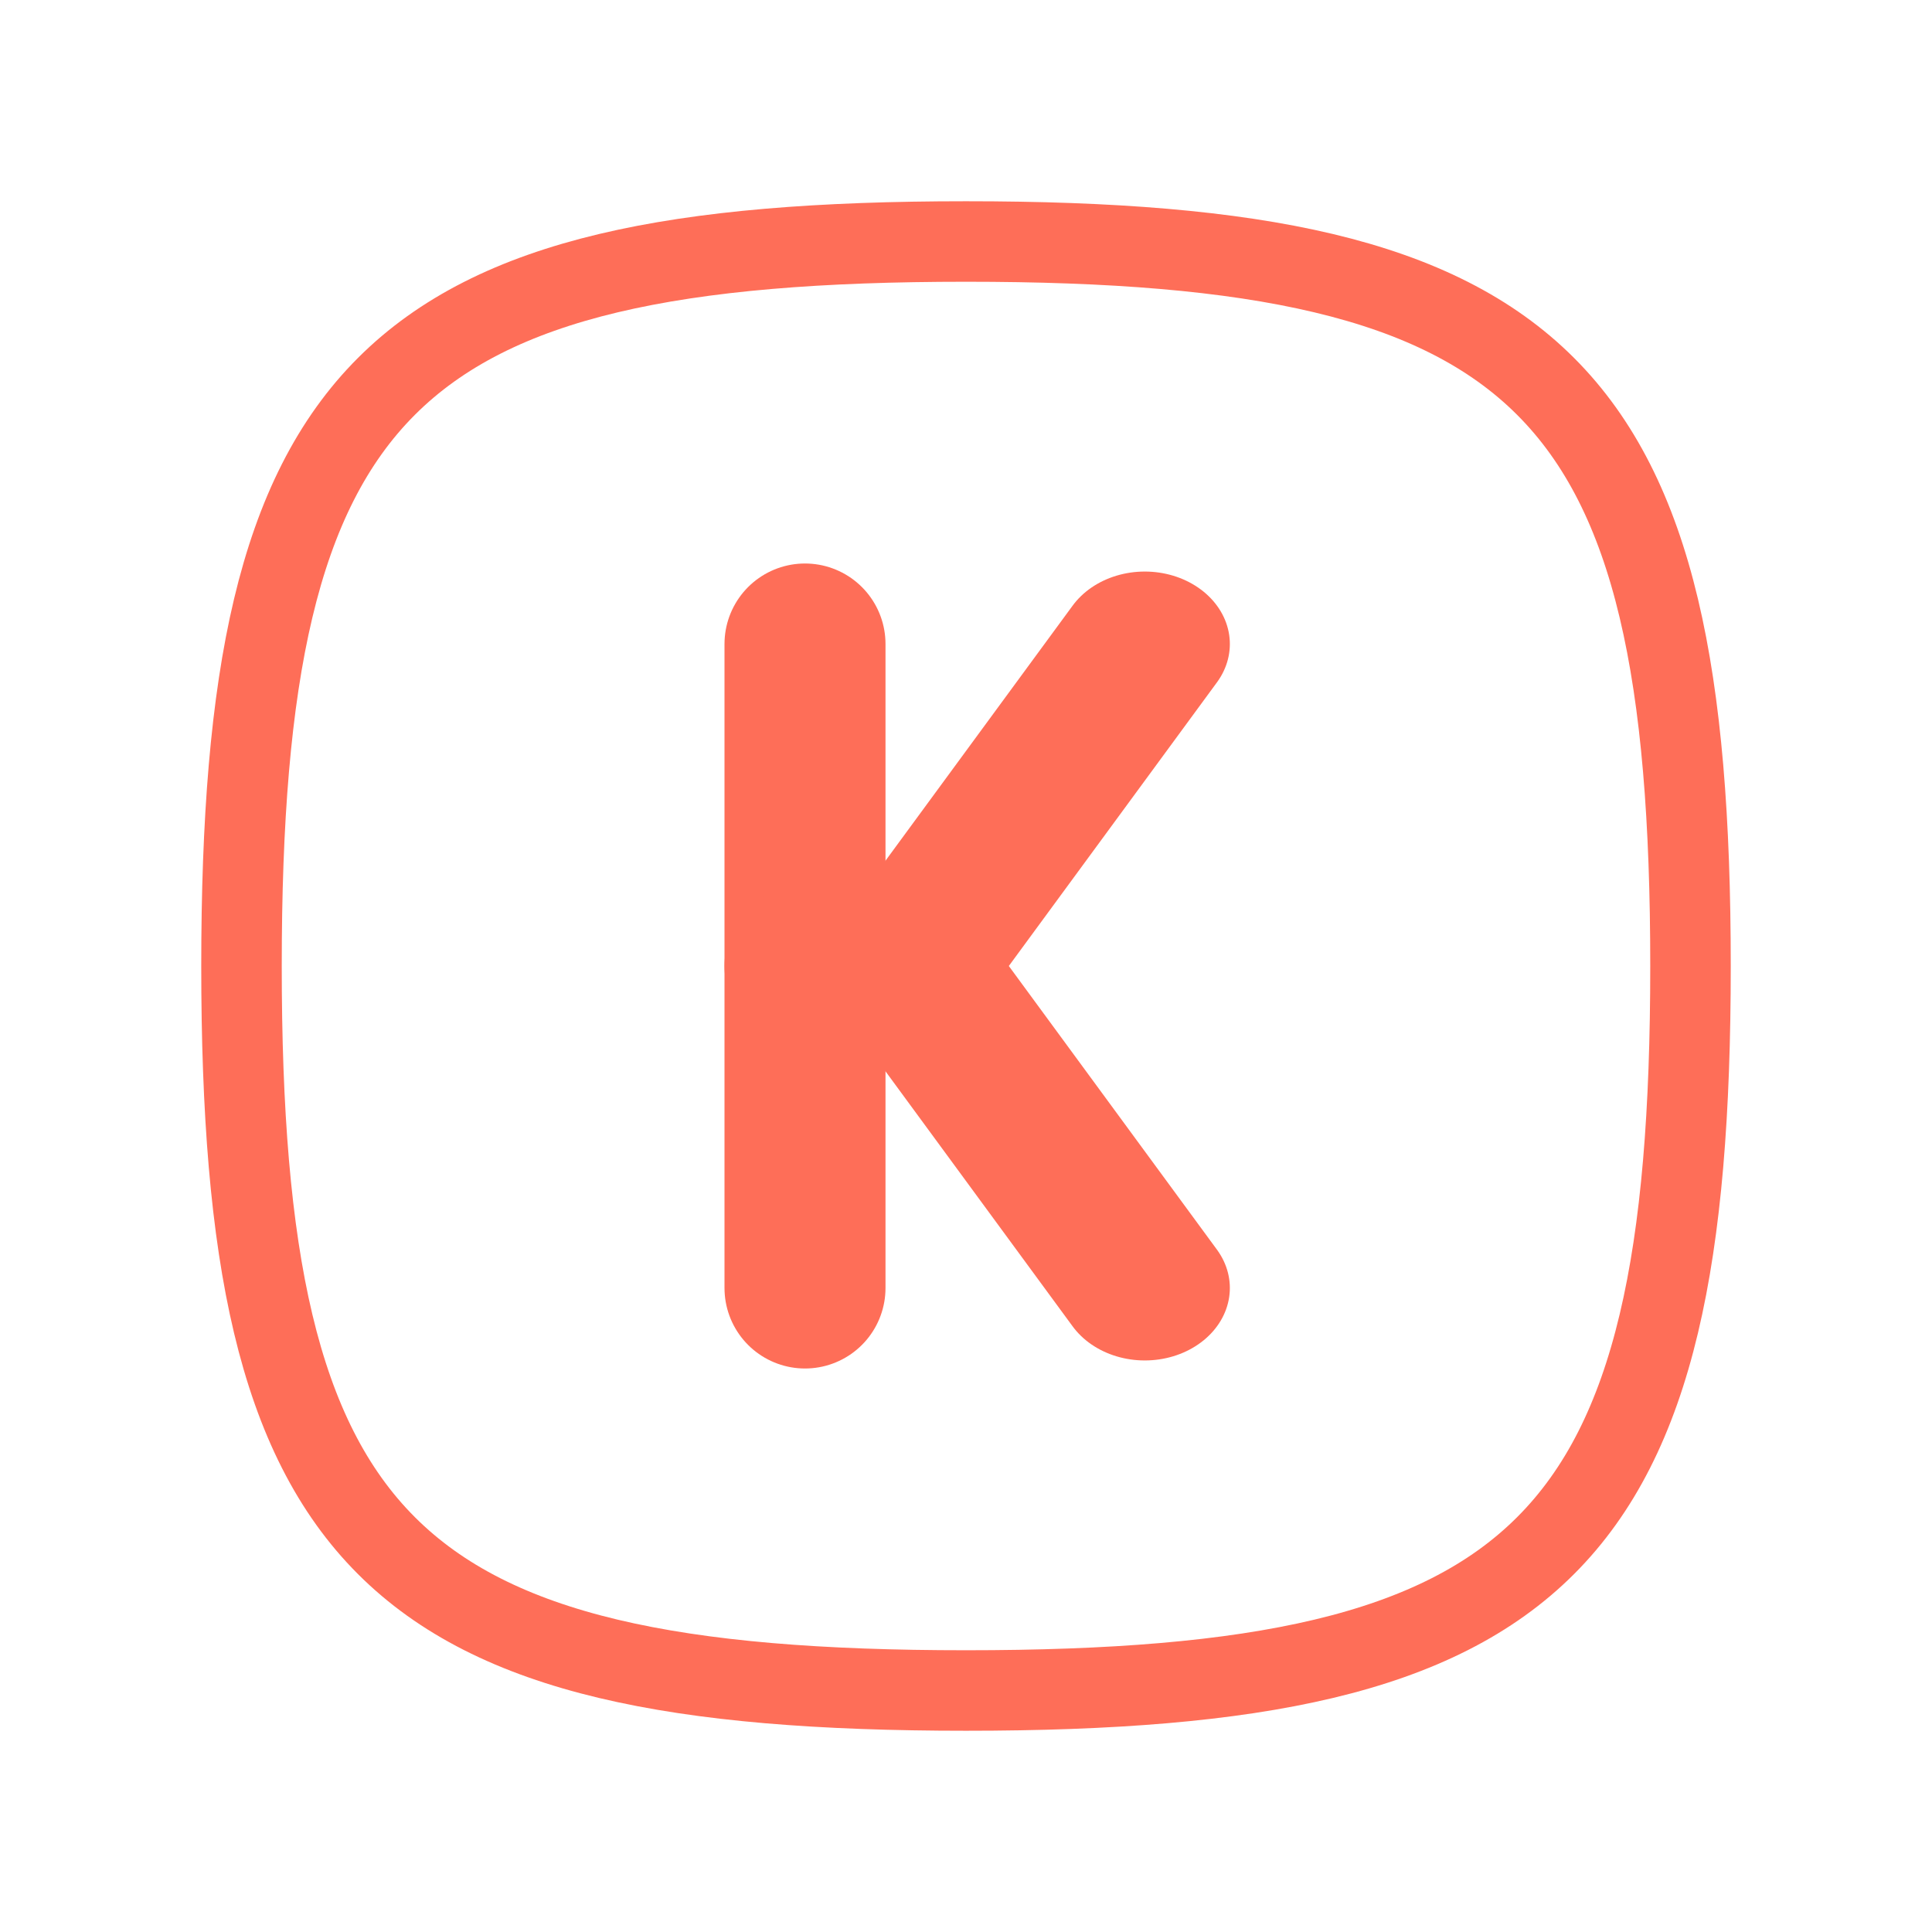 <svg id="ehDYQ7SaLoK1" xmlns="http://www.w3.org/2000/svg" xmlns:xlink="http://www.w3.org/1999/xlink" viewBox="0 0 24 24" shape-rendering="geometricPrecision" text-rendering="geometricPrecision"><path d="M10,8v8" fill="none" stroke="#fe6e58" stroke-width="2" stroke-linecap="round" stroke-linejoin="round"/><path d="M14,8l-2.5,4L14,16" transform="matrix(1.174 0 0 1-2.215 0)" fill="none" stroke="#fe6e58" stroke-width="1.8" stroke-linecap="round" stroke-linejoin="round"/><path d="M10,12h1.5" fill="none" stroke="#fe6e58" stroke-width="2" stroke-linecap="round" stroke-linejoin="round"/><path d="M12,3c7.2,0,9,1.8,9,9s-1.8,9-9,9-9-1.8-9-9s1.8-9,9-9Z" fill="none" stroke="#fe6e58" stroke-linecap="round" stroke-linejoin="round"/></svg>
